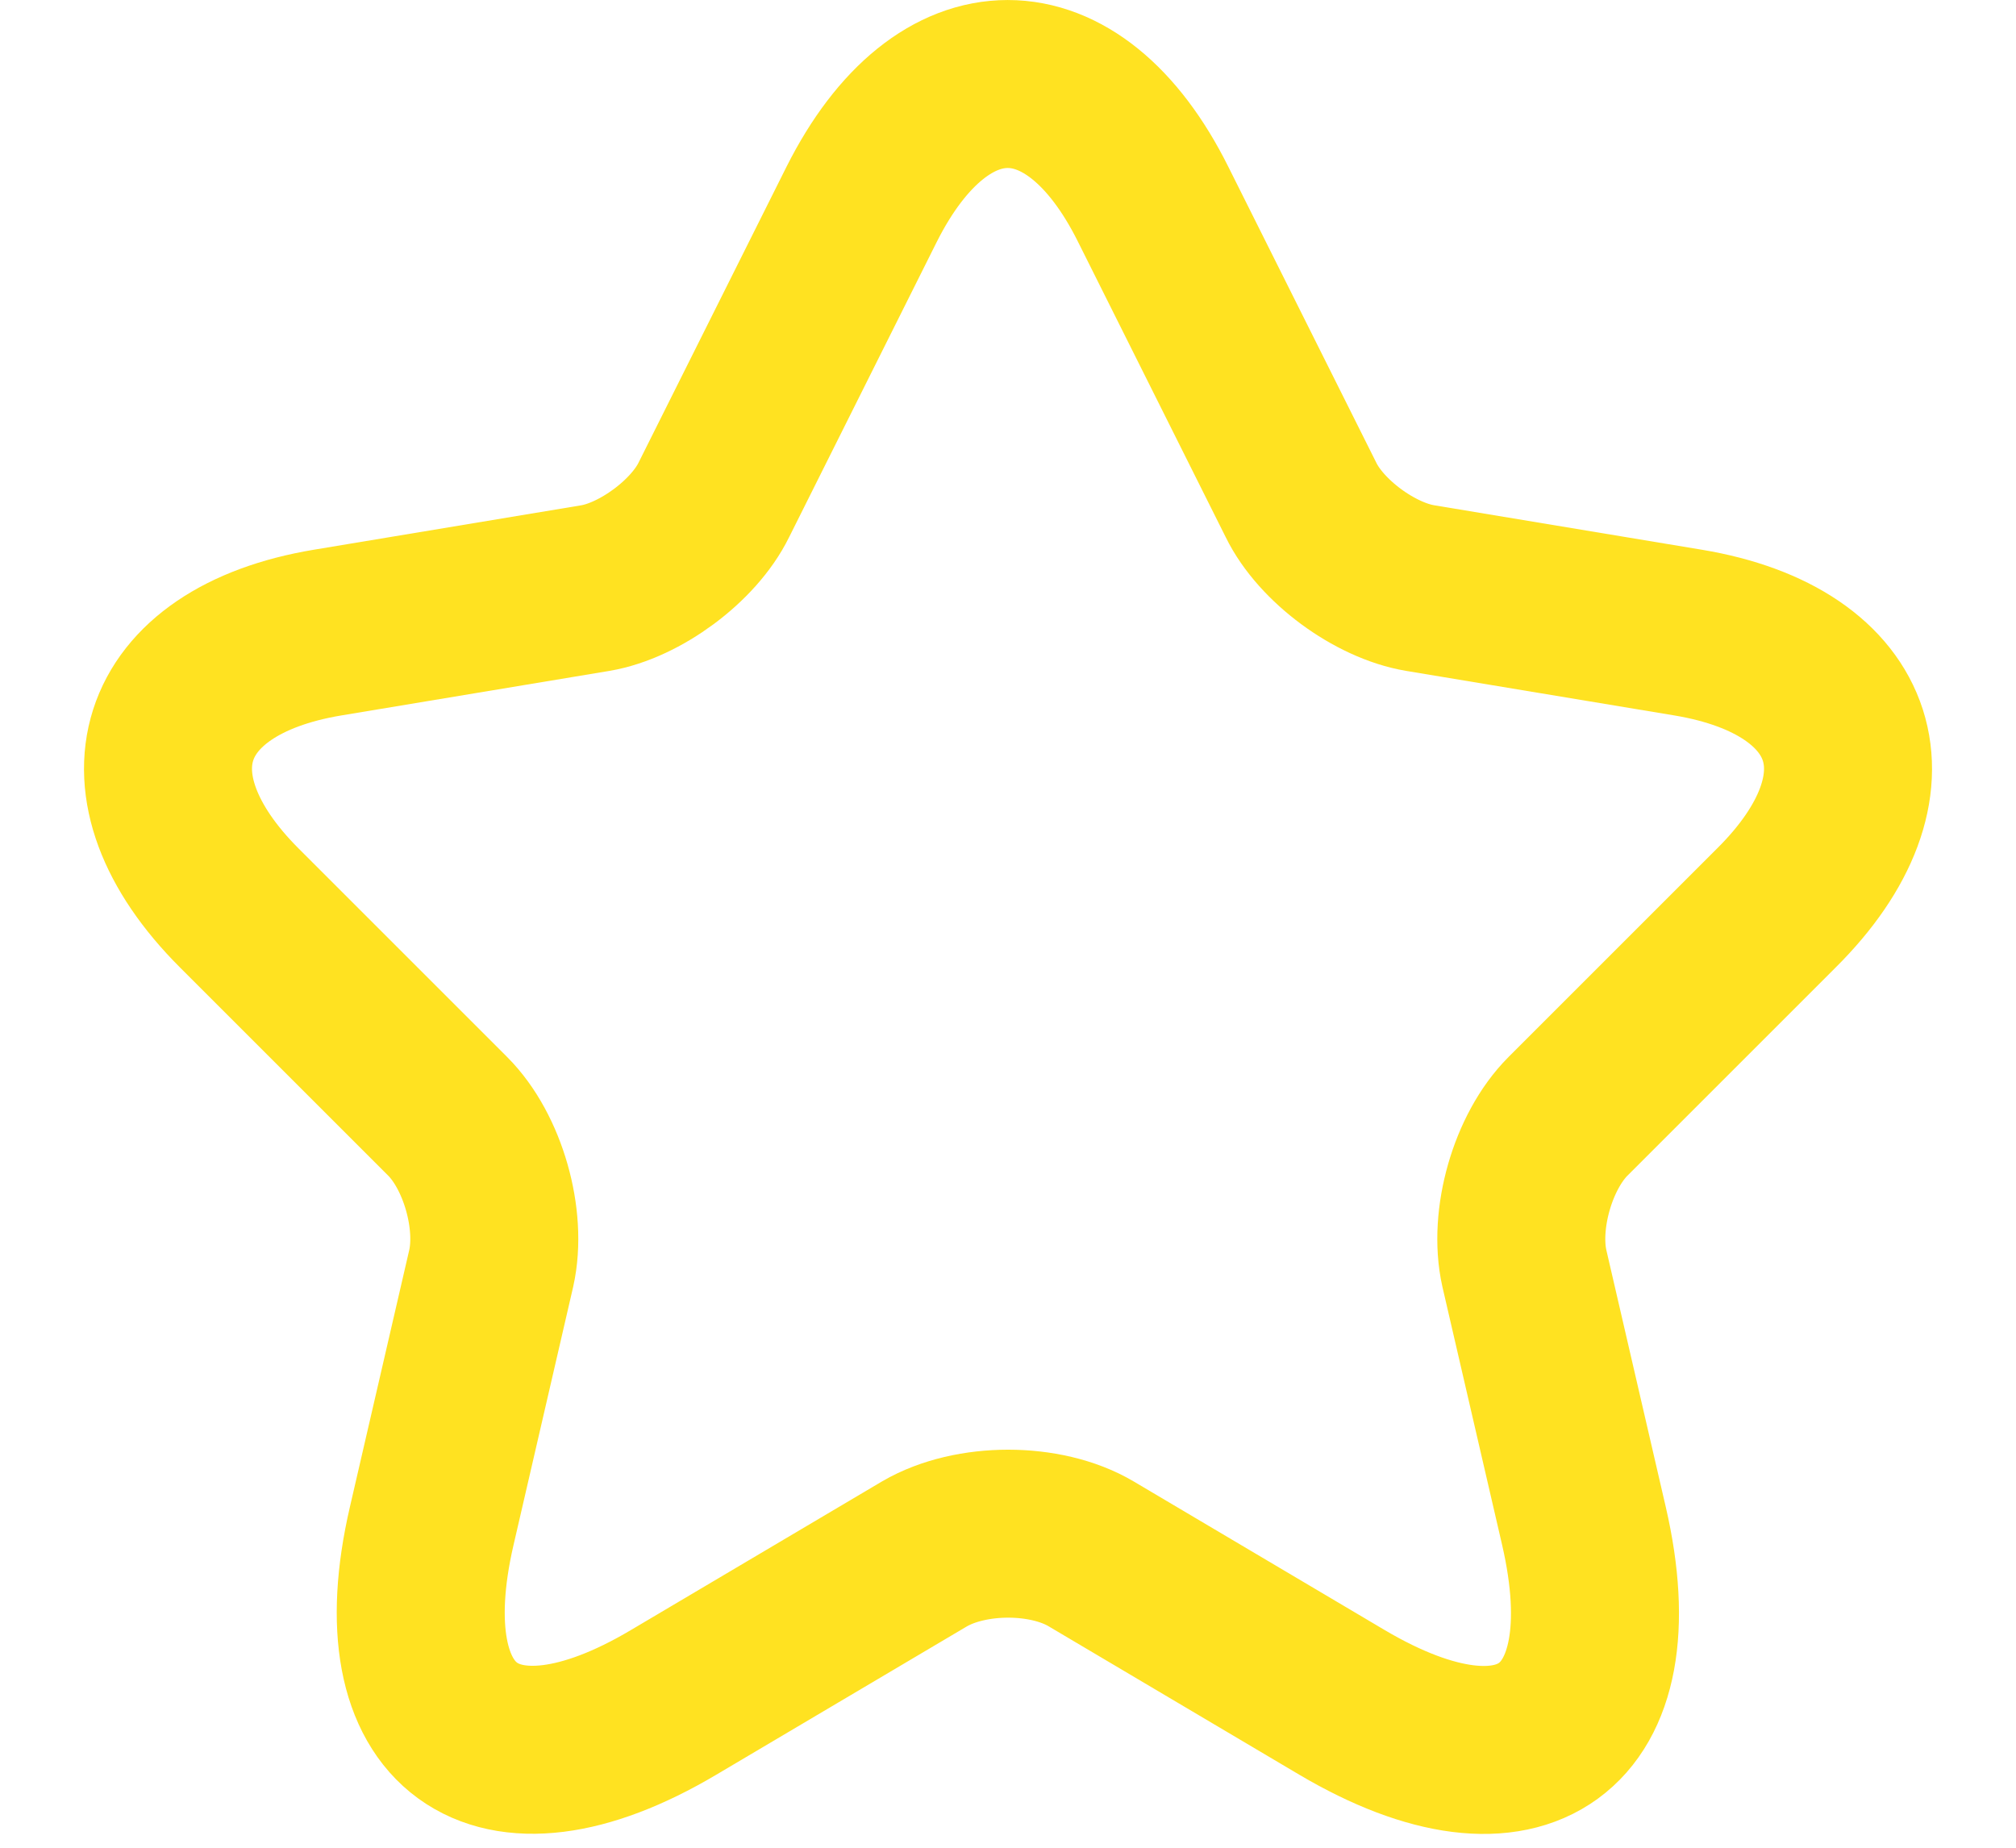 <svg width="24" height="22" viewBox="0 0 24 22" fill="none" xmlns="http://www.w3.org/2000/svg">
<path d="M13.728 2.432L15.488 5.952C15.727 6.442 16.367 6.912 16.907 7.002L20.097 7.532C22.137 7.872 22.617 9.352 21.147 10.811L18.667 13.291C18.247 13.711 18.017 14.521 18.147 15.101L18.857 18.171C19.417 20.6 18.127 21.54 15.977 20.27L12.988 18.5C12.448 18.181 11.558 18.181 11.008 18.5L8.018 20.27C5.878 21.54 4.579 20.59 5.139 18.171L5.848 15.101C5.978 14.521 5.749 13.711 5.329 13.291L2.849 10.811C1.389 9.352 1.859 7.872 3.899 7.532L7.088 7.002C7.618 6.912 8.258 6.442 8.498 5.952L10.258 2.432C11.218 0.523 12.778 0.523 13.728 2.432Z" stroke="#FFE221" stroke-width="2" stroke-linecap="round" stroke-linejoin="round"/>
</svg>
